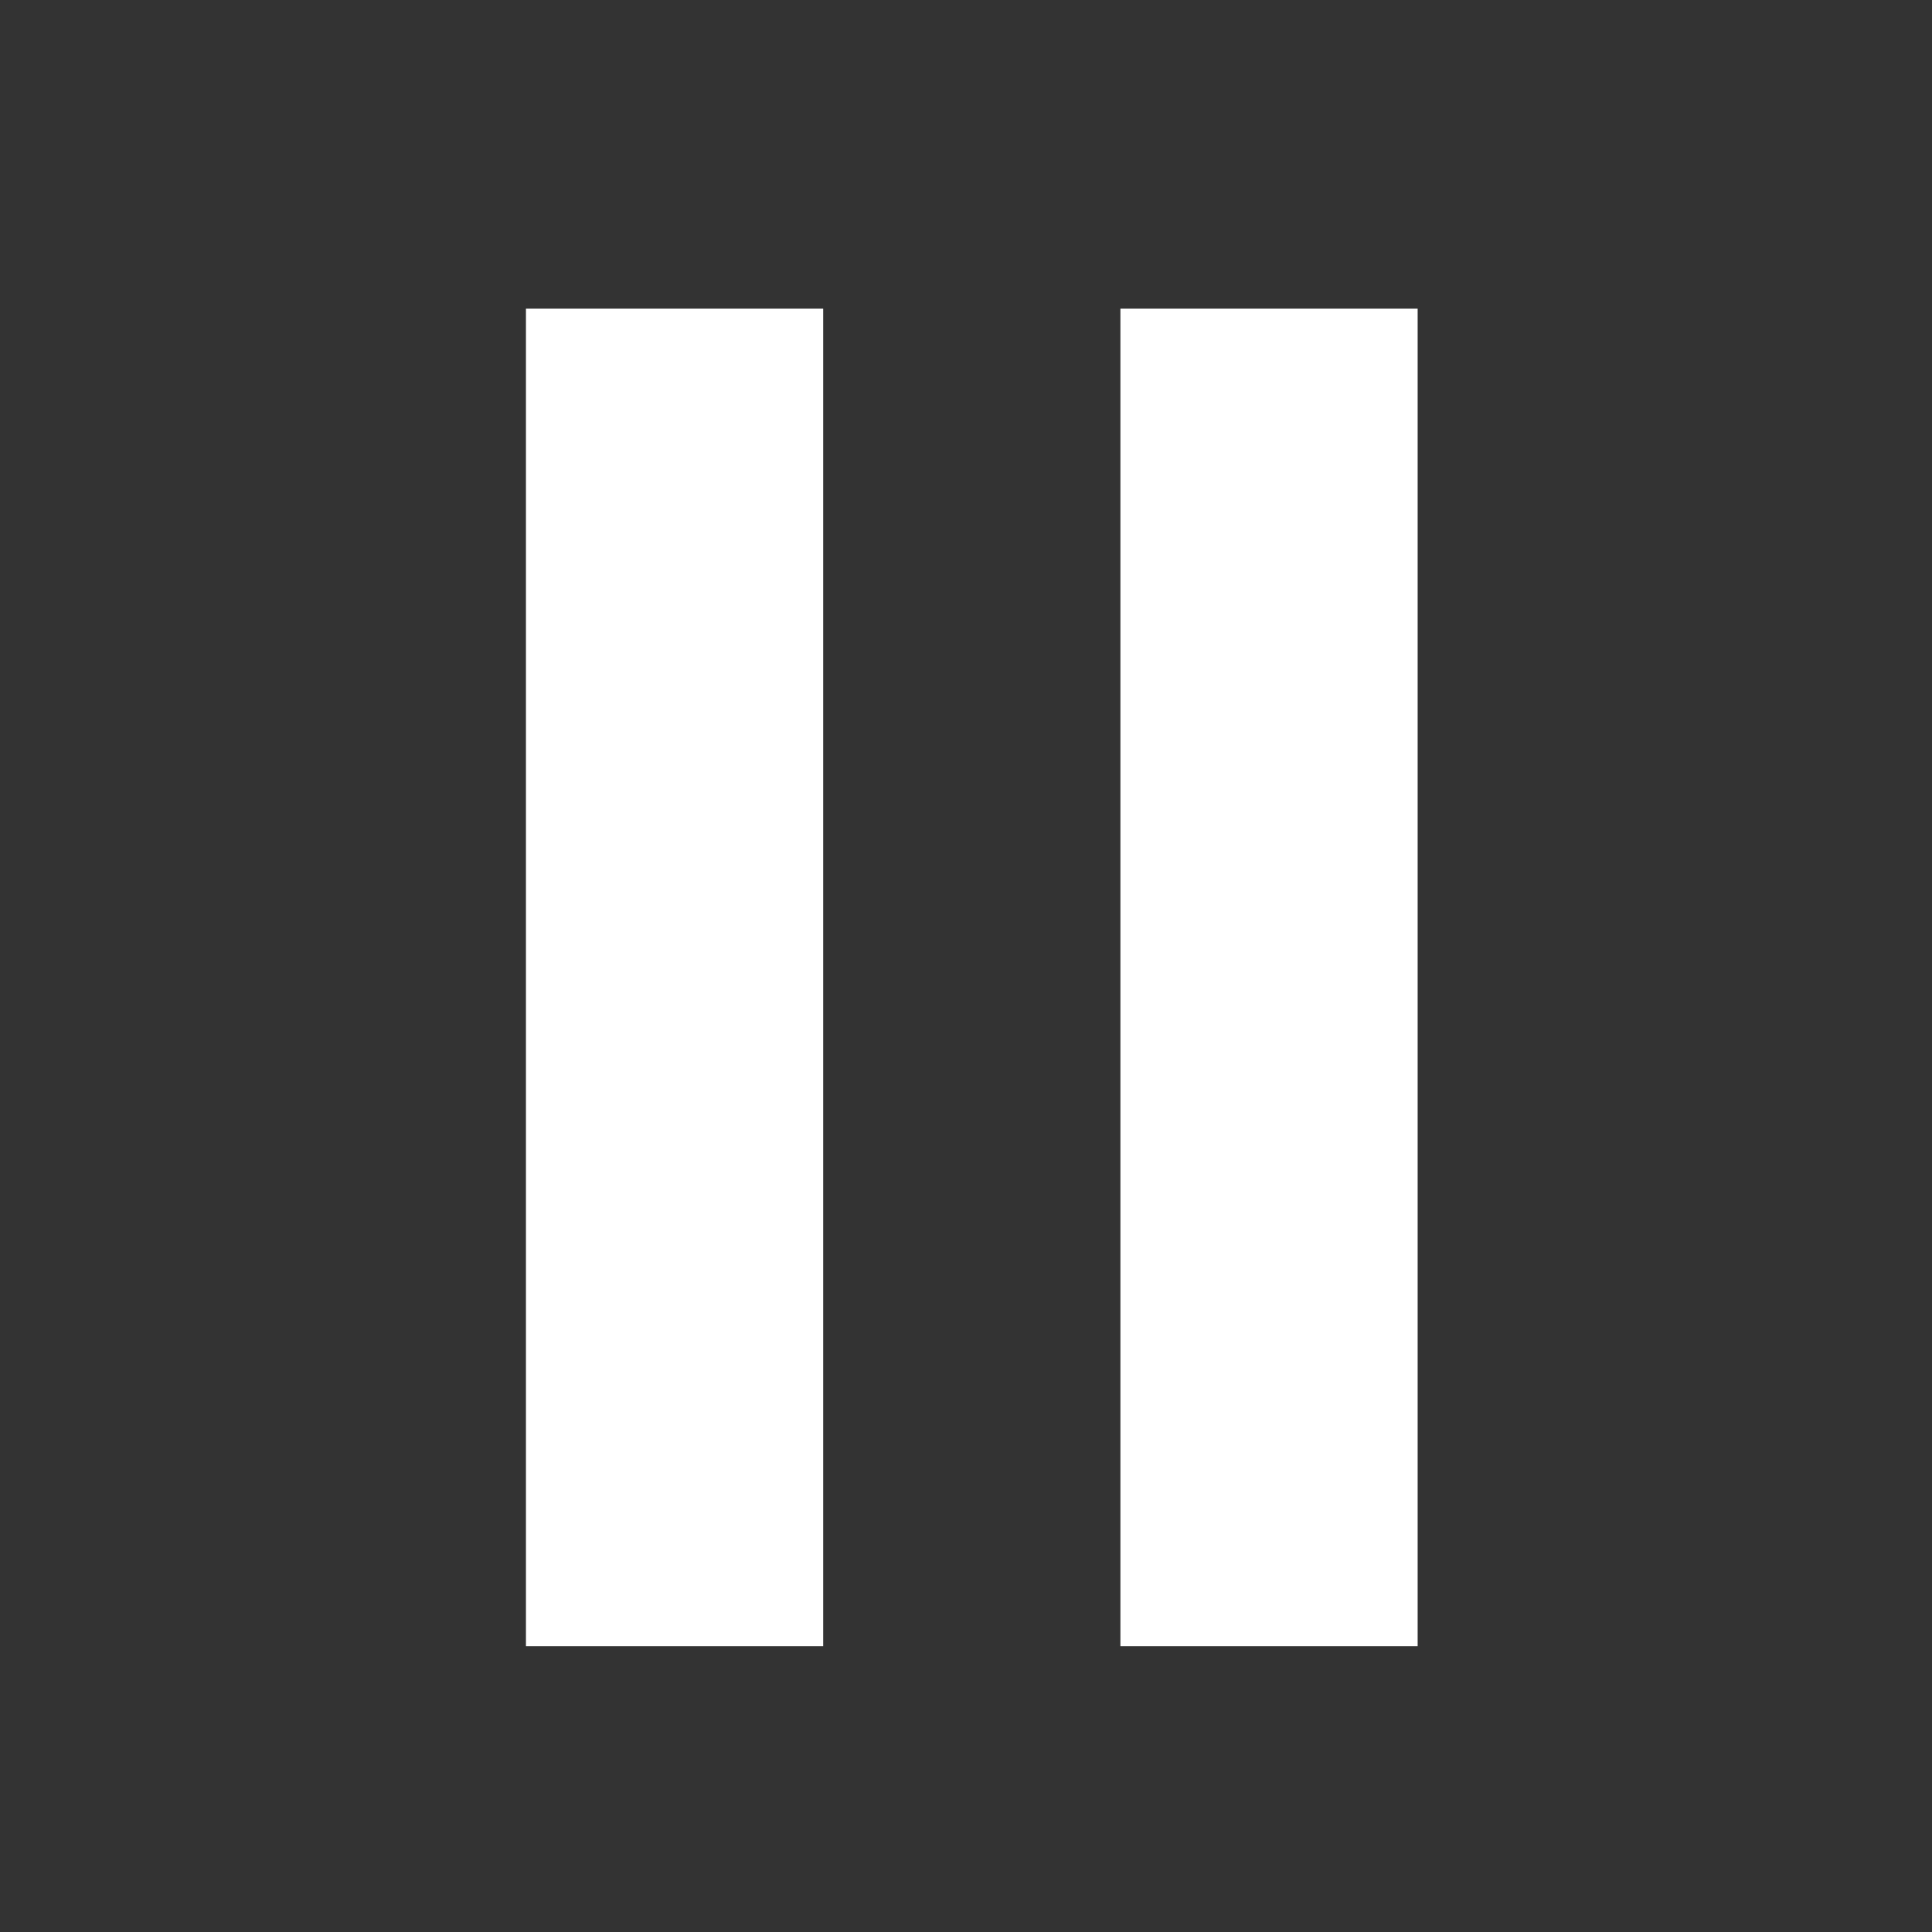 <svg width="13" height="13" viewBox="0 0 13 13" fill="none" xmlns="http://www.w3.org/2000/svg">
<rect x="0" y="0" width="13" height="13" fill="#333333" stroke="none"/>
<rect x="3.539" y="2.077" width="2" height="9" fill="white"/>
<rect x="7.539" y="2.077" width="2" height="9" fill="white"/>
</svg>
